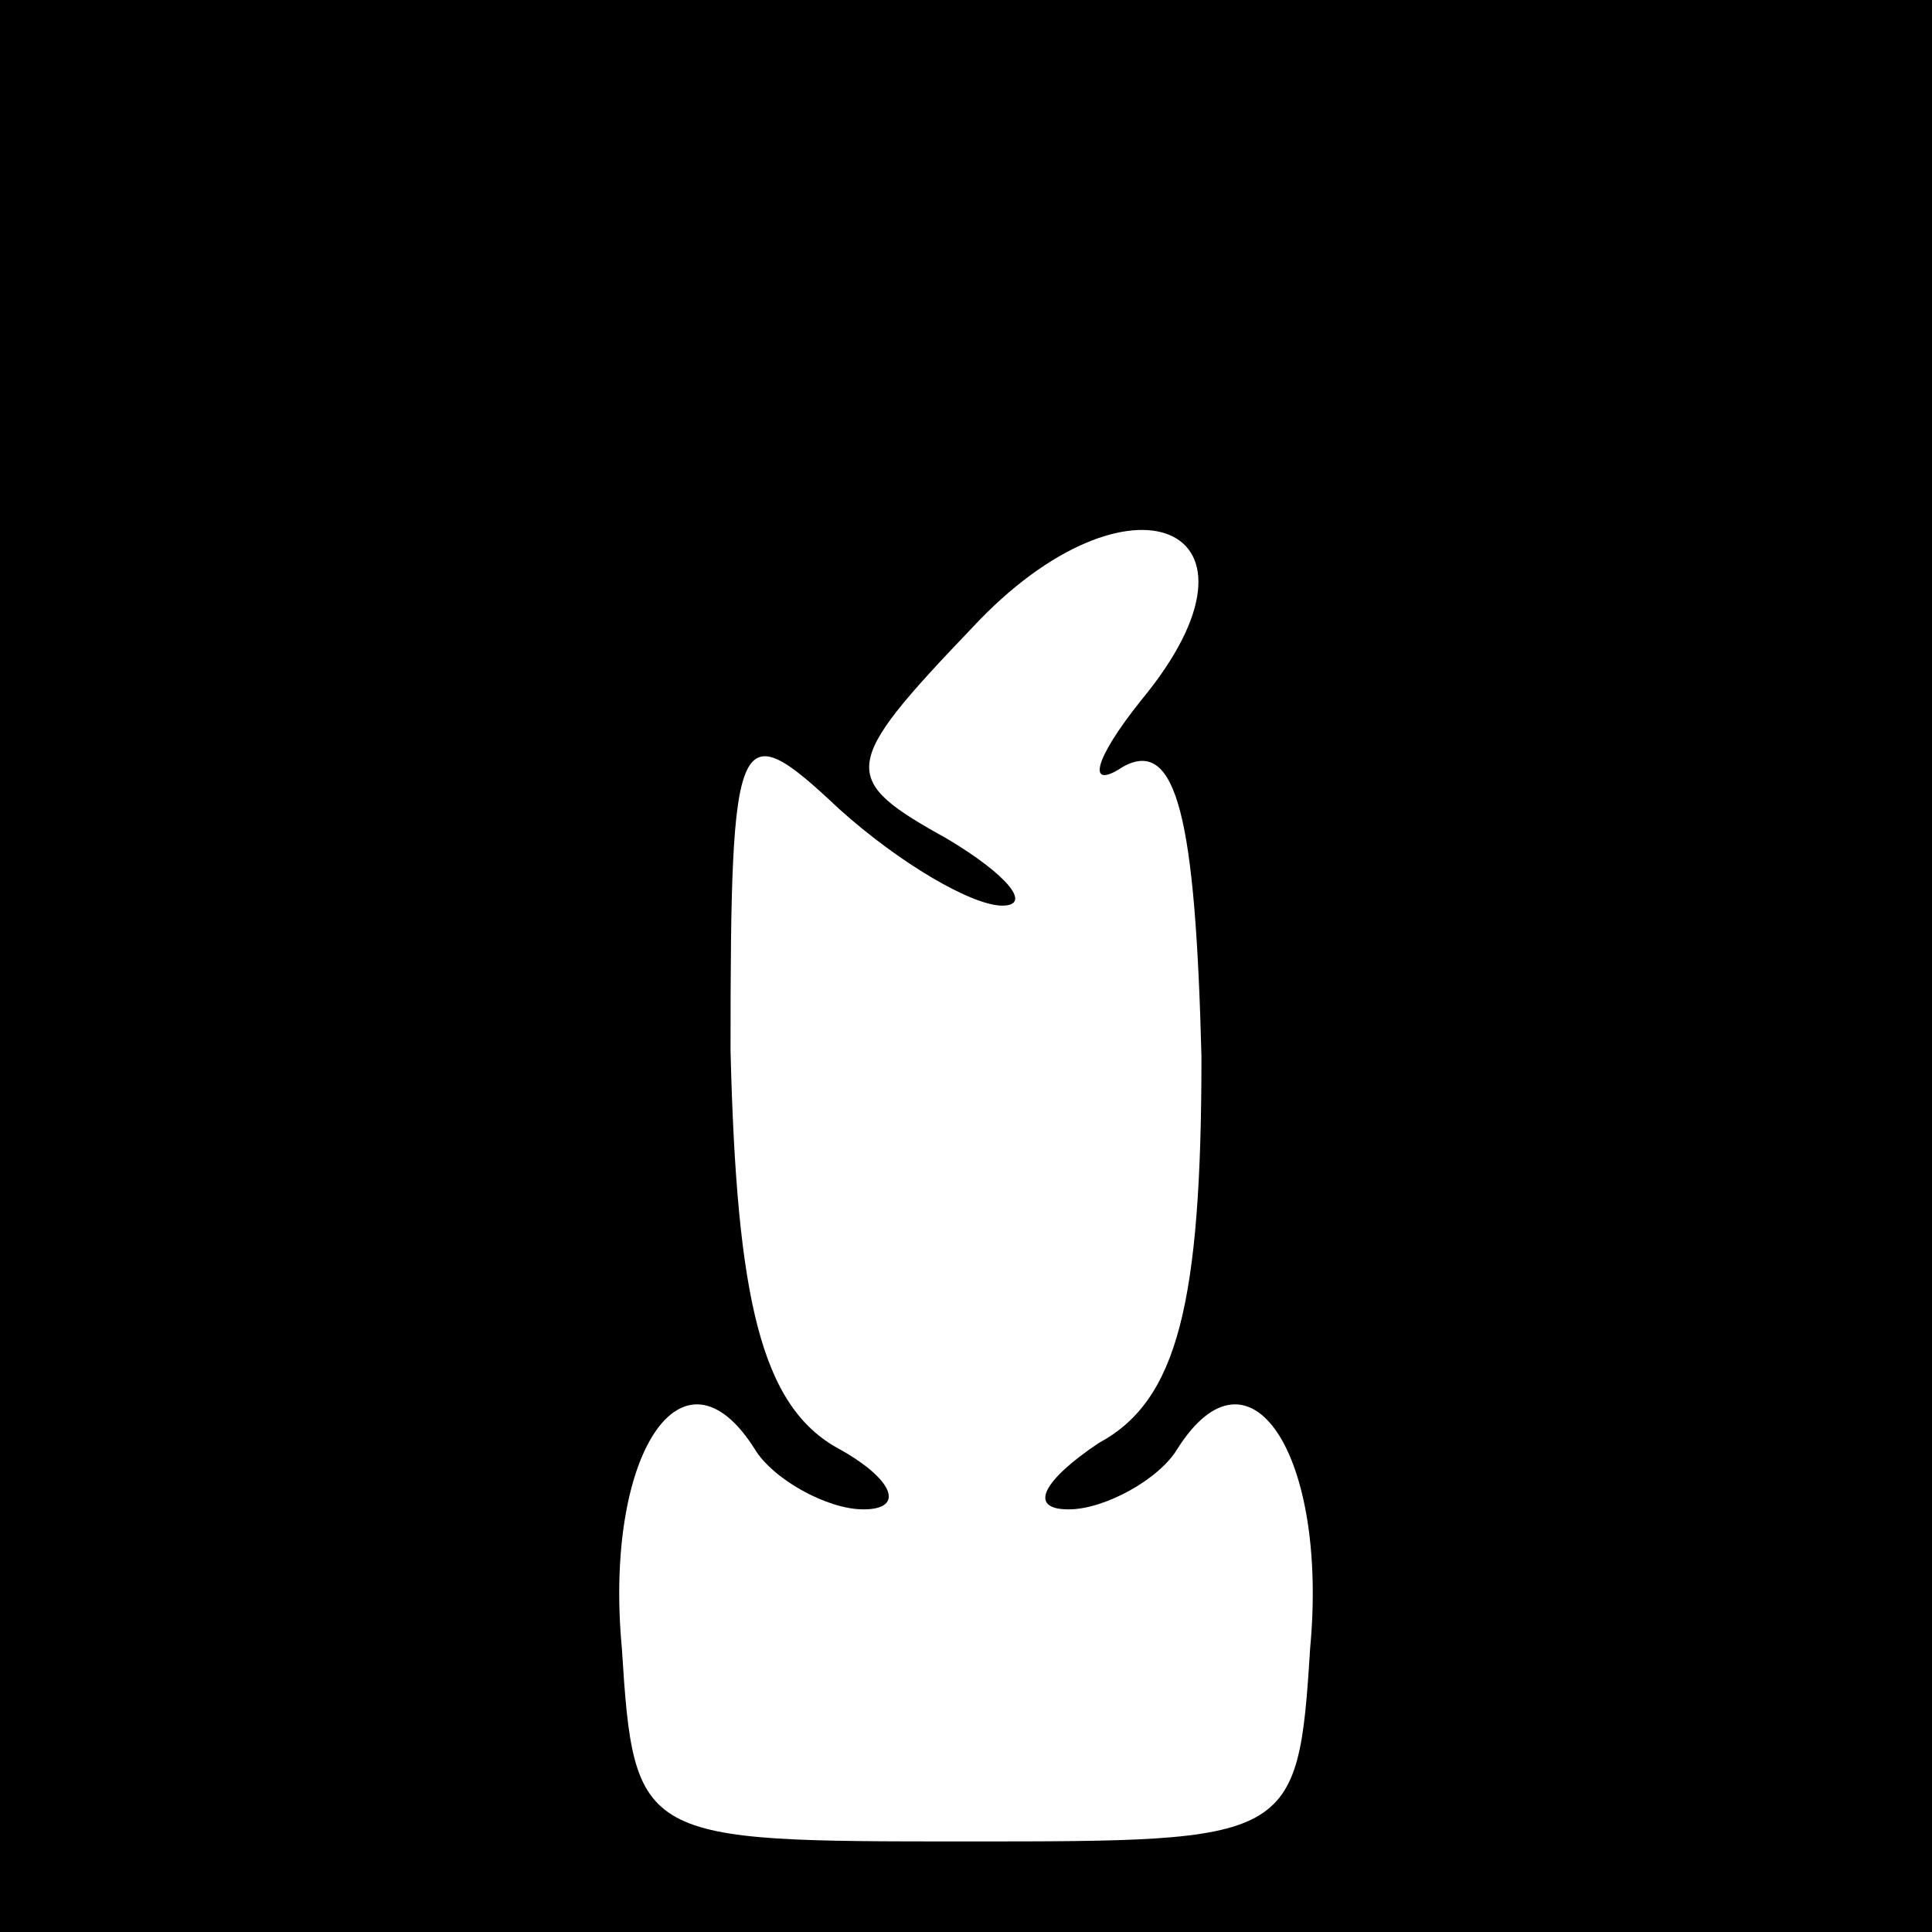 <?xml version="1.0" standalone="no"?>
<!DOCTYPE svg PUBLIC "-//W3C//DTD SVG 20010904//EN"
 "http://www.w3.org/TR/2001/REC-SVG-20010904/DTD/svg10.dtd">
<svg version="1.0" xmlns="http://www.w3.org/2000/svg"
 width="32pt" height="32pt" viewBox="0 0 32 32"
 preserveAspectRatio="xMidYMid meet">
<rect x="0" y="0" width="32" height="32" fill="#808080" stroke="none"/>
<g transform="translate(0,32) scale(0.1,-0.1)"
fill="#000000" stroke="none">
<path fill="#000000" stroke="none" d="M0 160 l0 -160 160 0 160 0 0 160 0
160 -160 0 -160 0 0 -160z"/>
<path fill="#ffffff" stroke="none" d="M189 204 c-8 -10 -9 -15 -3 -11 9 5 12
-9 13 -48 0 -41 -4 -57 -17 -64 -9 -6 -12 -11 -5 -11 6 0 15 5 18 10 12 19 25
-1 22 -33 -2 -32 -3 -32 -57 -32 -54 0 -55 0 -57 32 -3 32 10 52 22 33 3 -5
12 -10 18 -10 7 0 5 5 -4 10 -13 7 -17 25 -18 66 0 54 1 56 18 40 10 -9 22
-16 27 -16 5 0 1 5 -9 11 -18 10 -18 12 4 35 26 28 52 17 28 -12z"/>
</g>
</svg>
